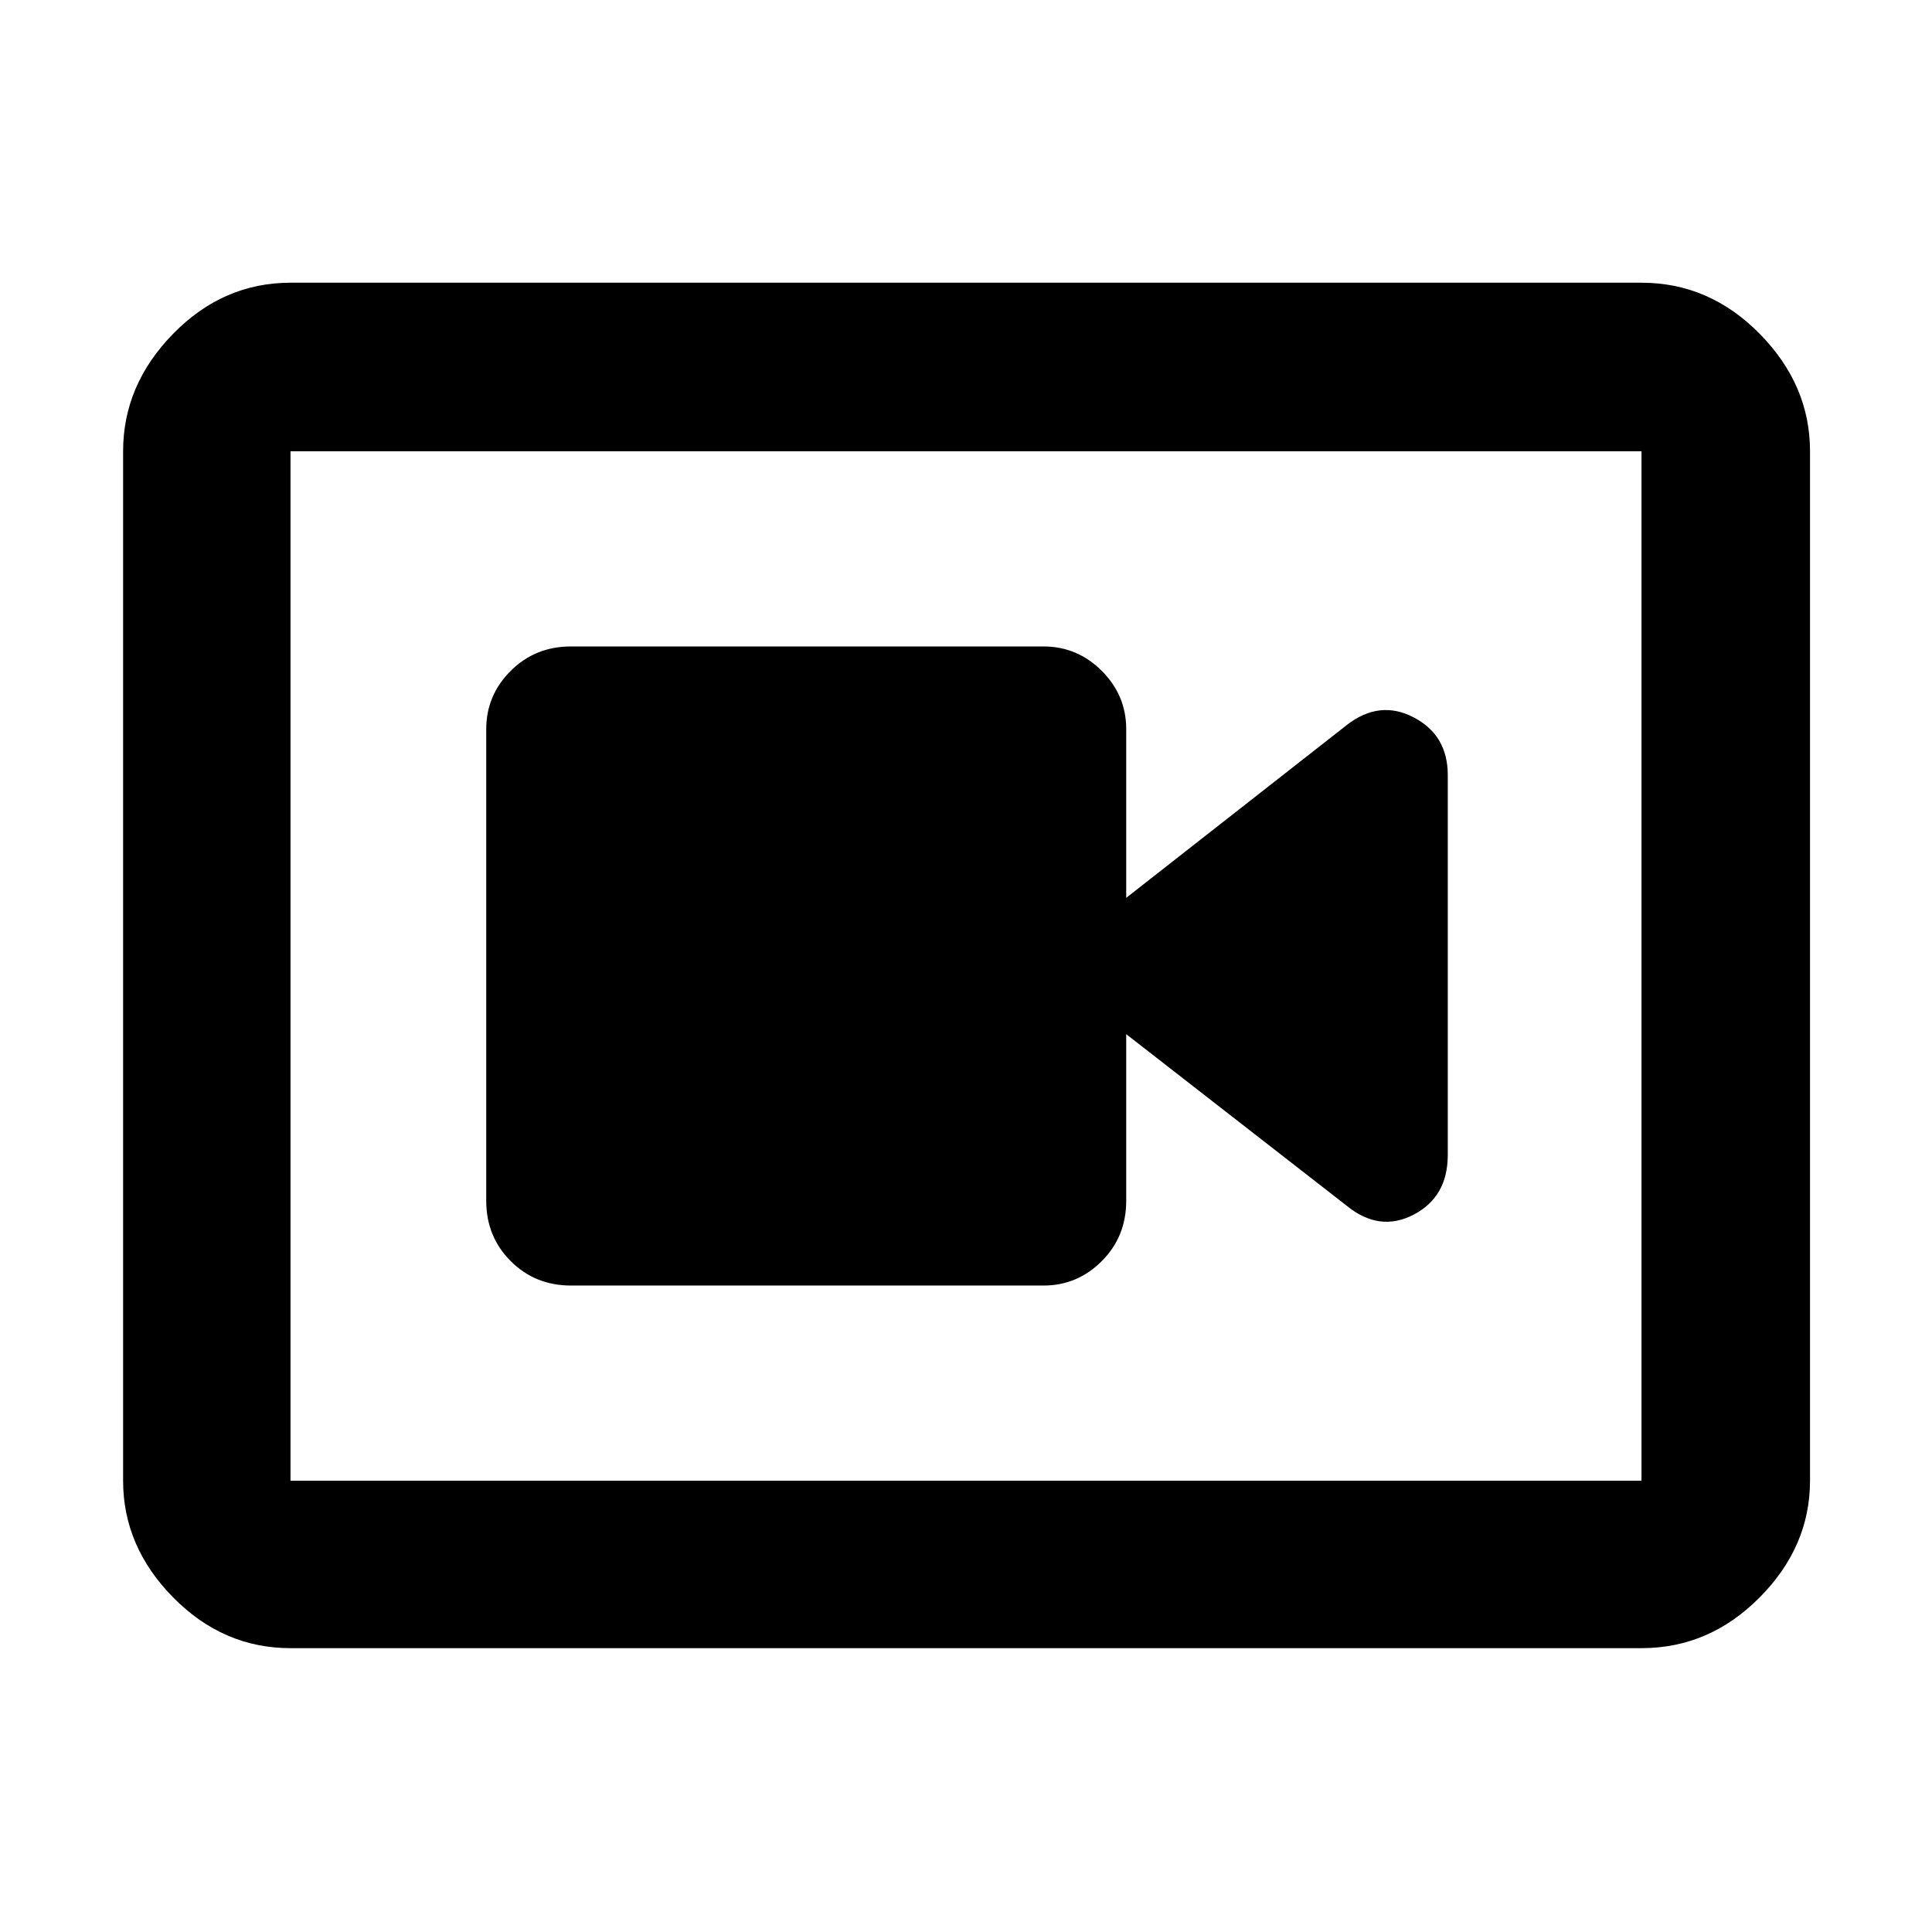 <svg xmlns="http://www.w3.org/2000/svg" height="48" viewBox="0 -960 960 960" width="48"><path d="M283.7-321.22h234.82q16.81 0 28.95-12.15t12.14-29.93v-82.83l109.56 85.26q16.26 13.26 33.24 4.43t16.98-29.69v-188.74q0-19.86-16.98-28.69-16.98-8.83-33.24 3.86l-109.56 85.83v-83.83q0-16.81-12.14-28.94-12.14-12.14-28.95-12.14H283.7q-17.79 0-29.94 12.14-12.15 12.13-12.15 28.94v234.4q0 17.78 12.15 29.93 12.15 12.15 29.94 12.15ZM144.35-141.04q-33.5 0-58.34-25.24-24.84-25.23-24.84-57.94v-511.56q0-32.95 24.84-58.34 24.84-25.4 58.34-25.4h671.3q33.74 0 58.74 25.4 25 25.39 25 58.34v511.56q0 32.71-25 57.94-25 25.24-58.74 25.24h-671.3Zm0-83.18h671.3v-511.56h-671.3v511.56Zm0-511.56v511.56-511.56Z"/></svg>